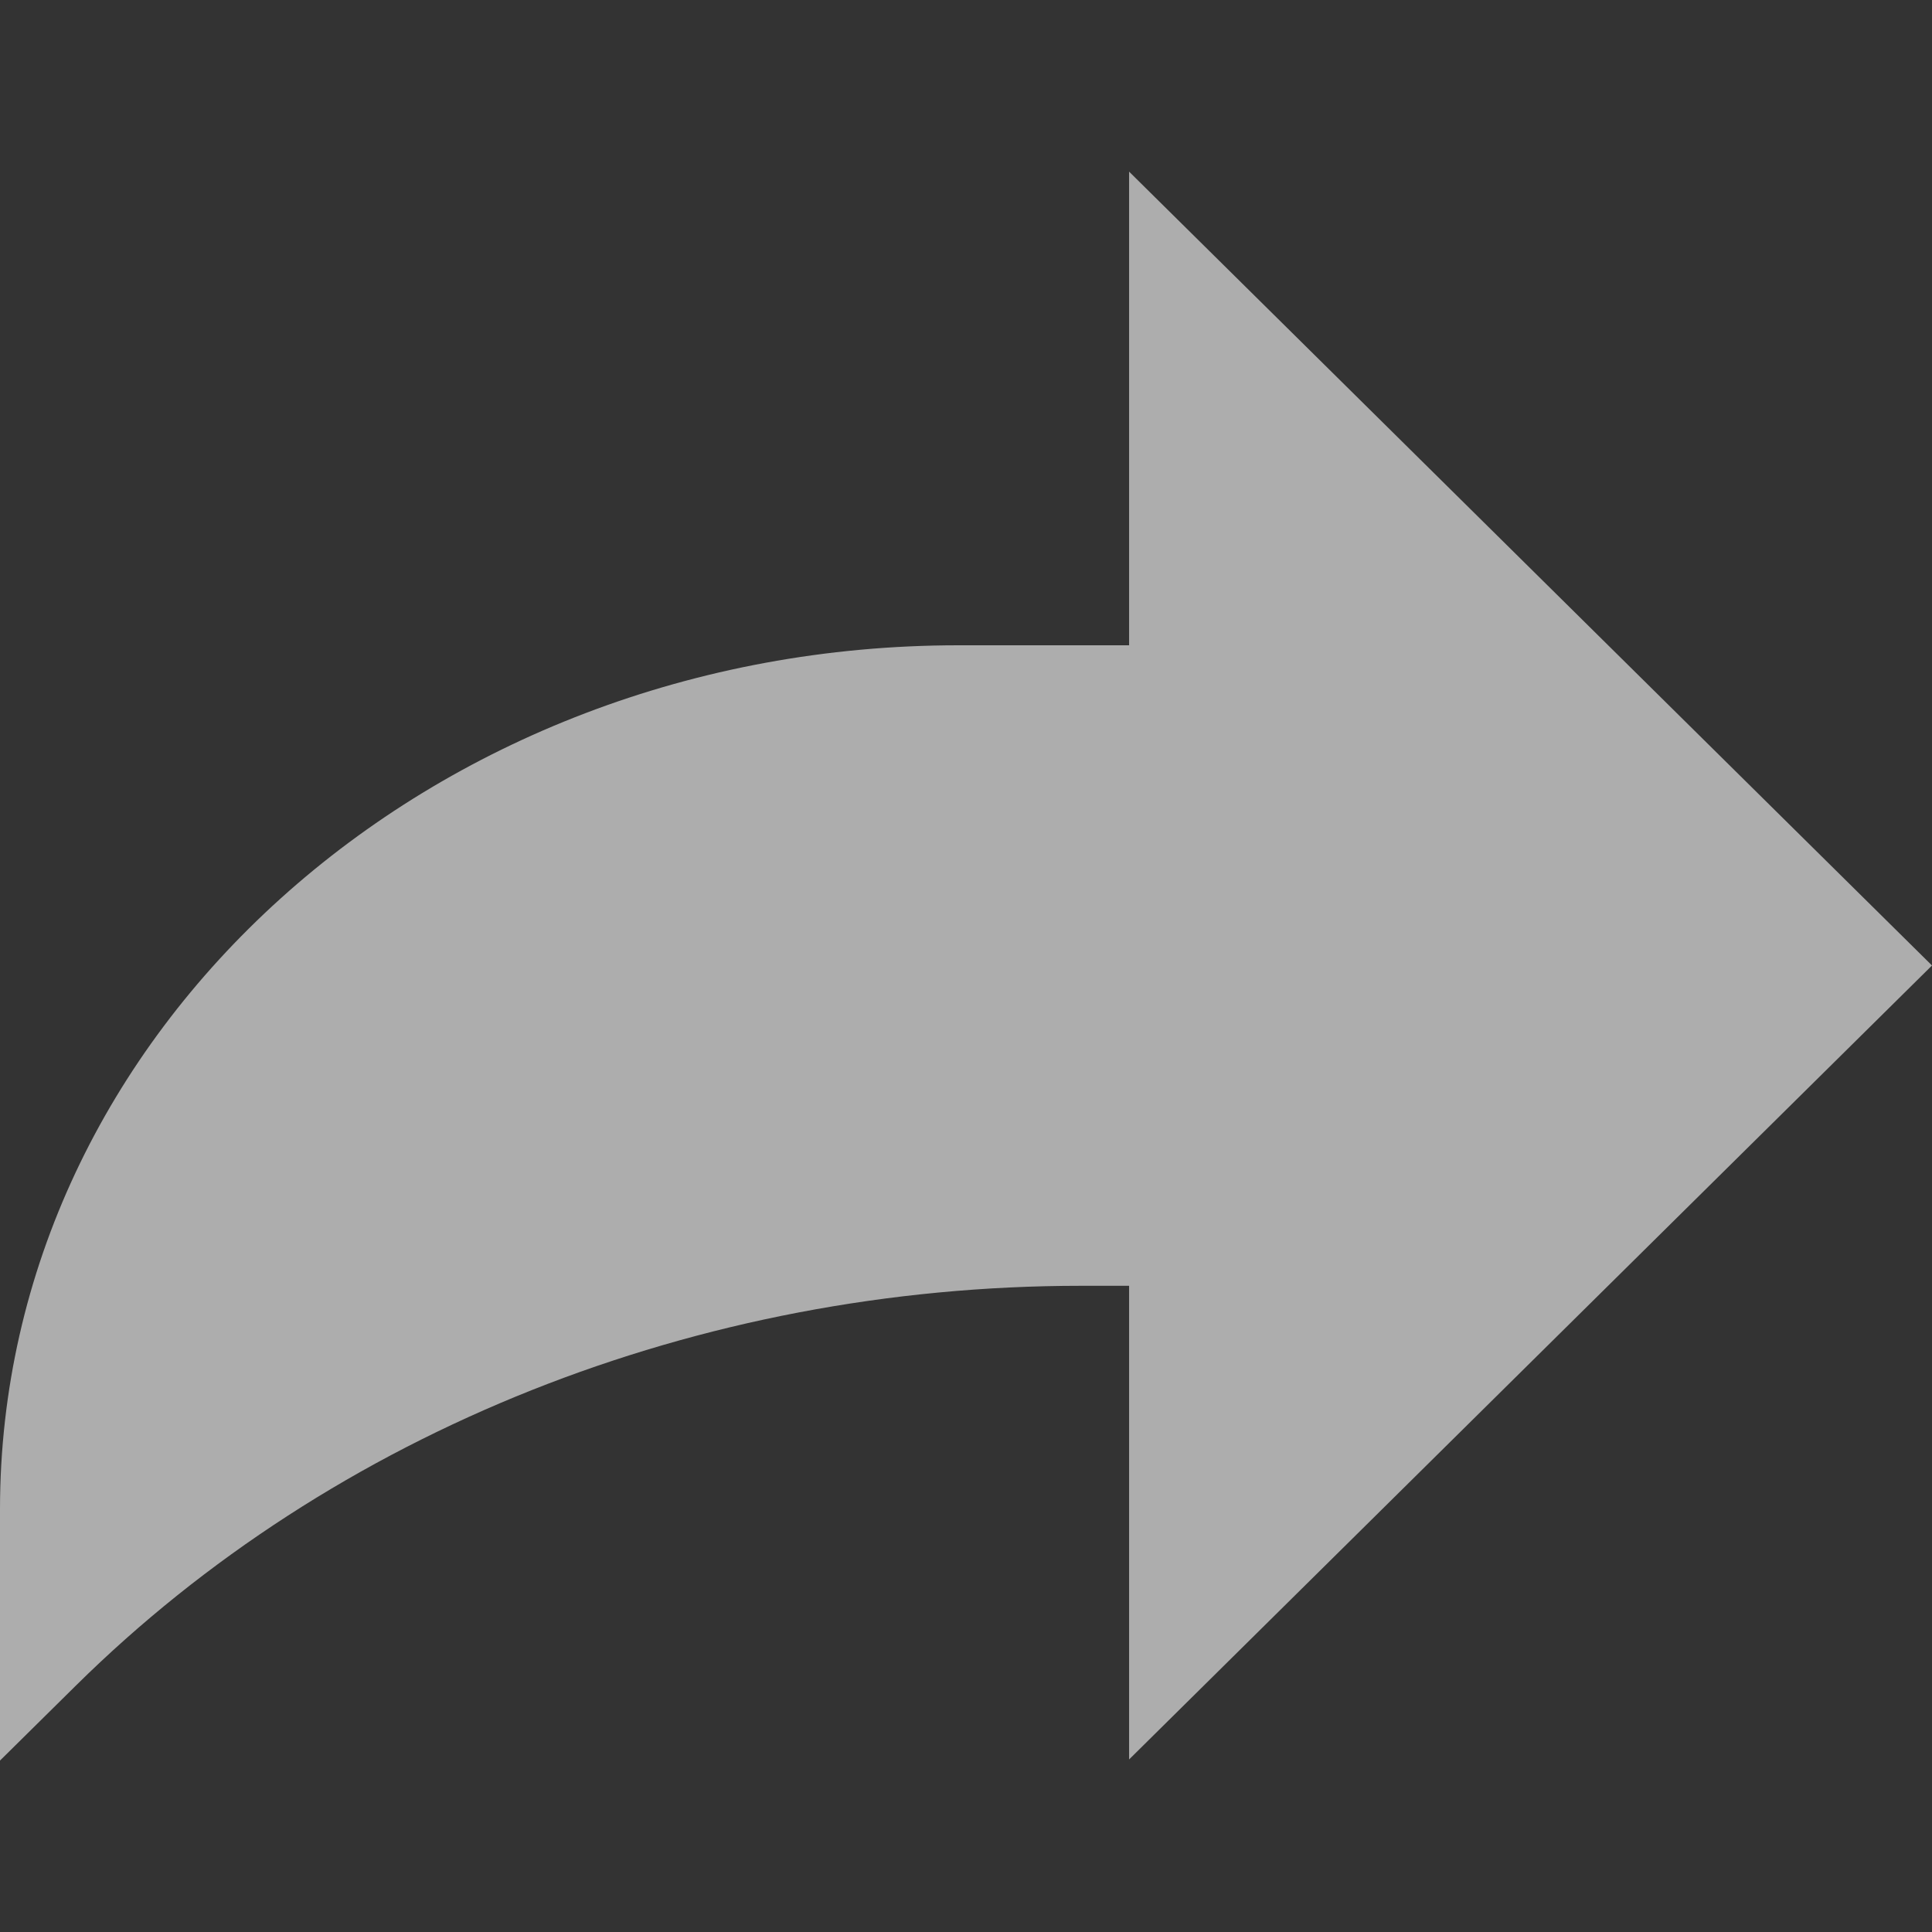 <svg width="19" height="19" viewBox="0 0 19 19" fill="none" xmlns="http://www.w3.org/2000/svg">
<rect x="0" y="0" width="19" height="19" fill="#333333" stroke="none"/>
<g opacity="0.6" clip-path="url(#clip0)">
<path d="M19 9.495L11.104 1.688V6.346H9.425C4.22 6.346 0 10.151 0 14.845V17.314L0.746 16.577C3.281 14.072 6.868 12.645 10.629 12.645H11.104V17.303L19 9.495Z" fill="white"/>
</g>
<defs>
<clipPath id="clip0">
<rect width="19" height="19" fill="white"/>
</clipPath>
</defs>
</svg>
